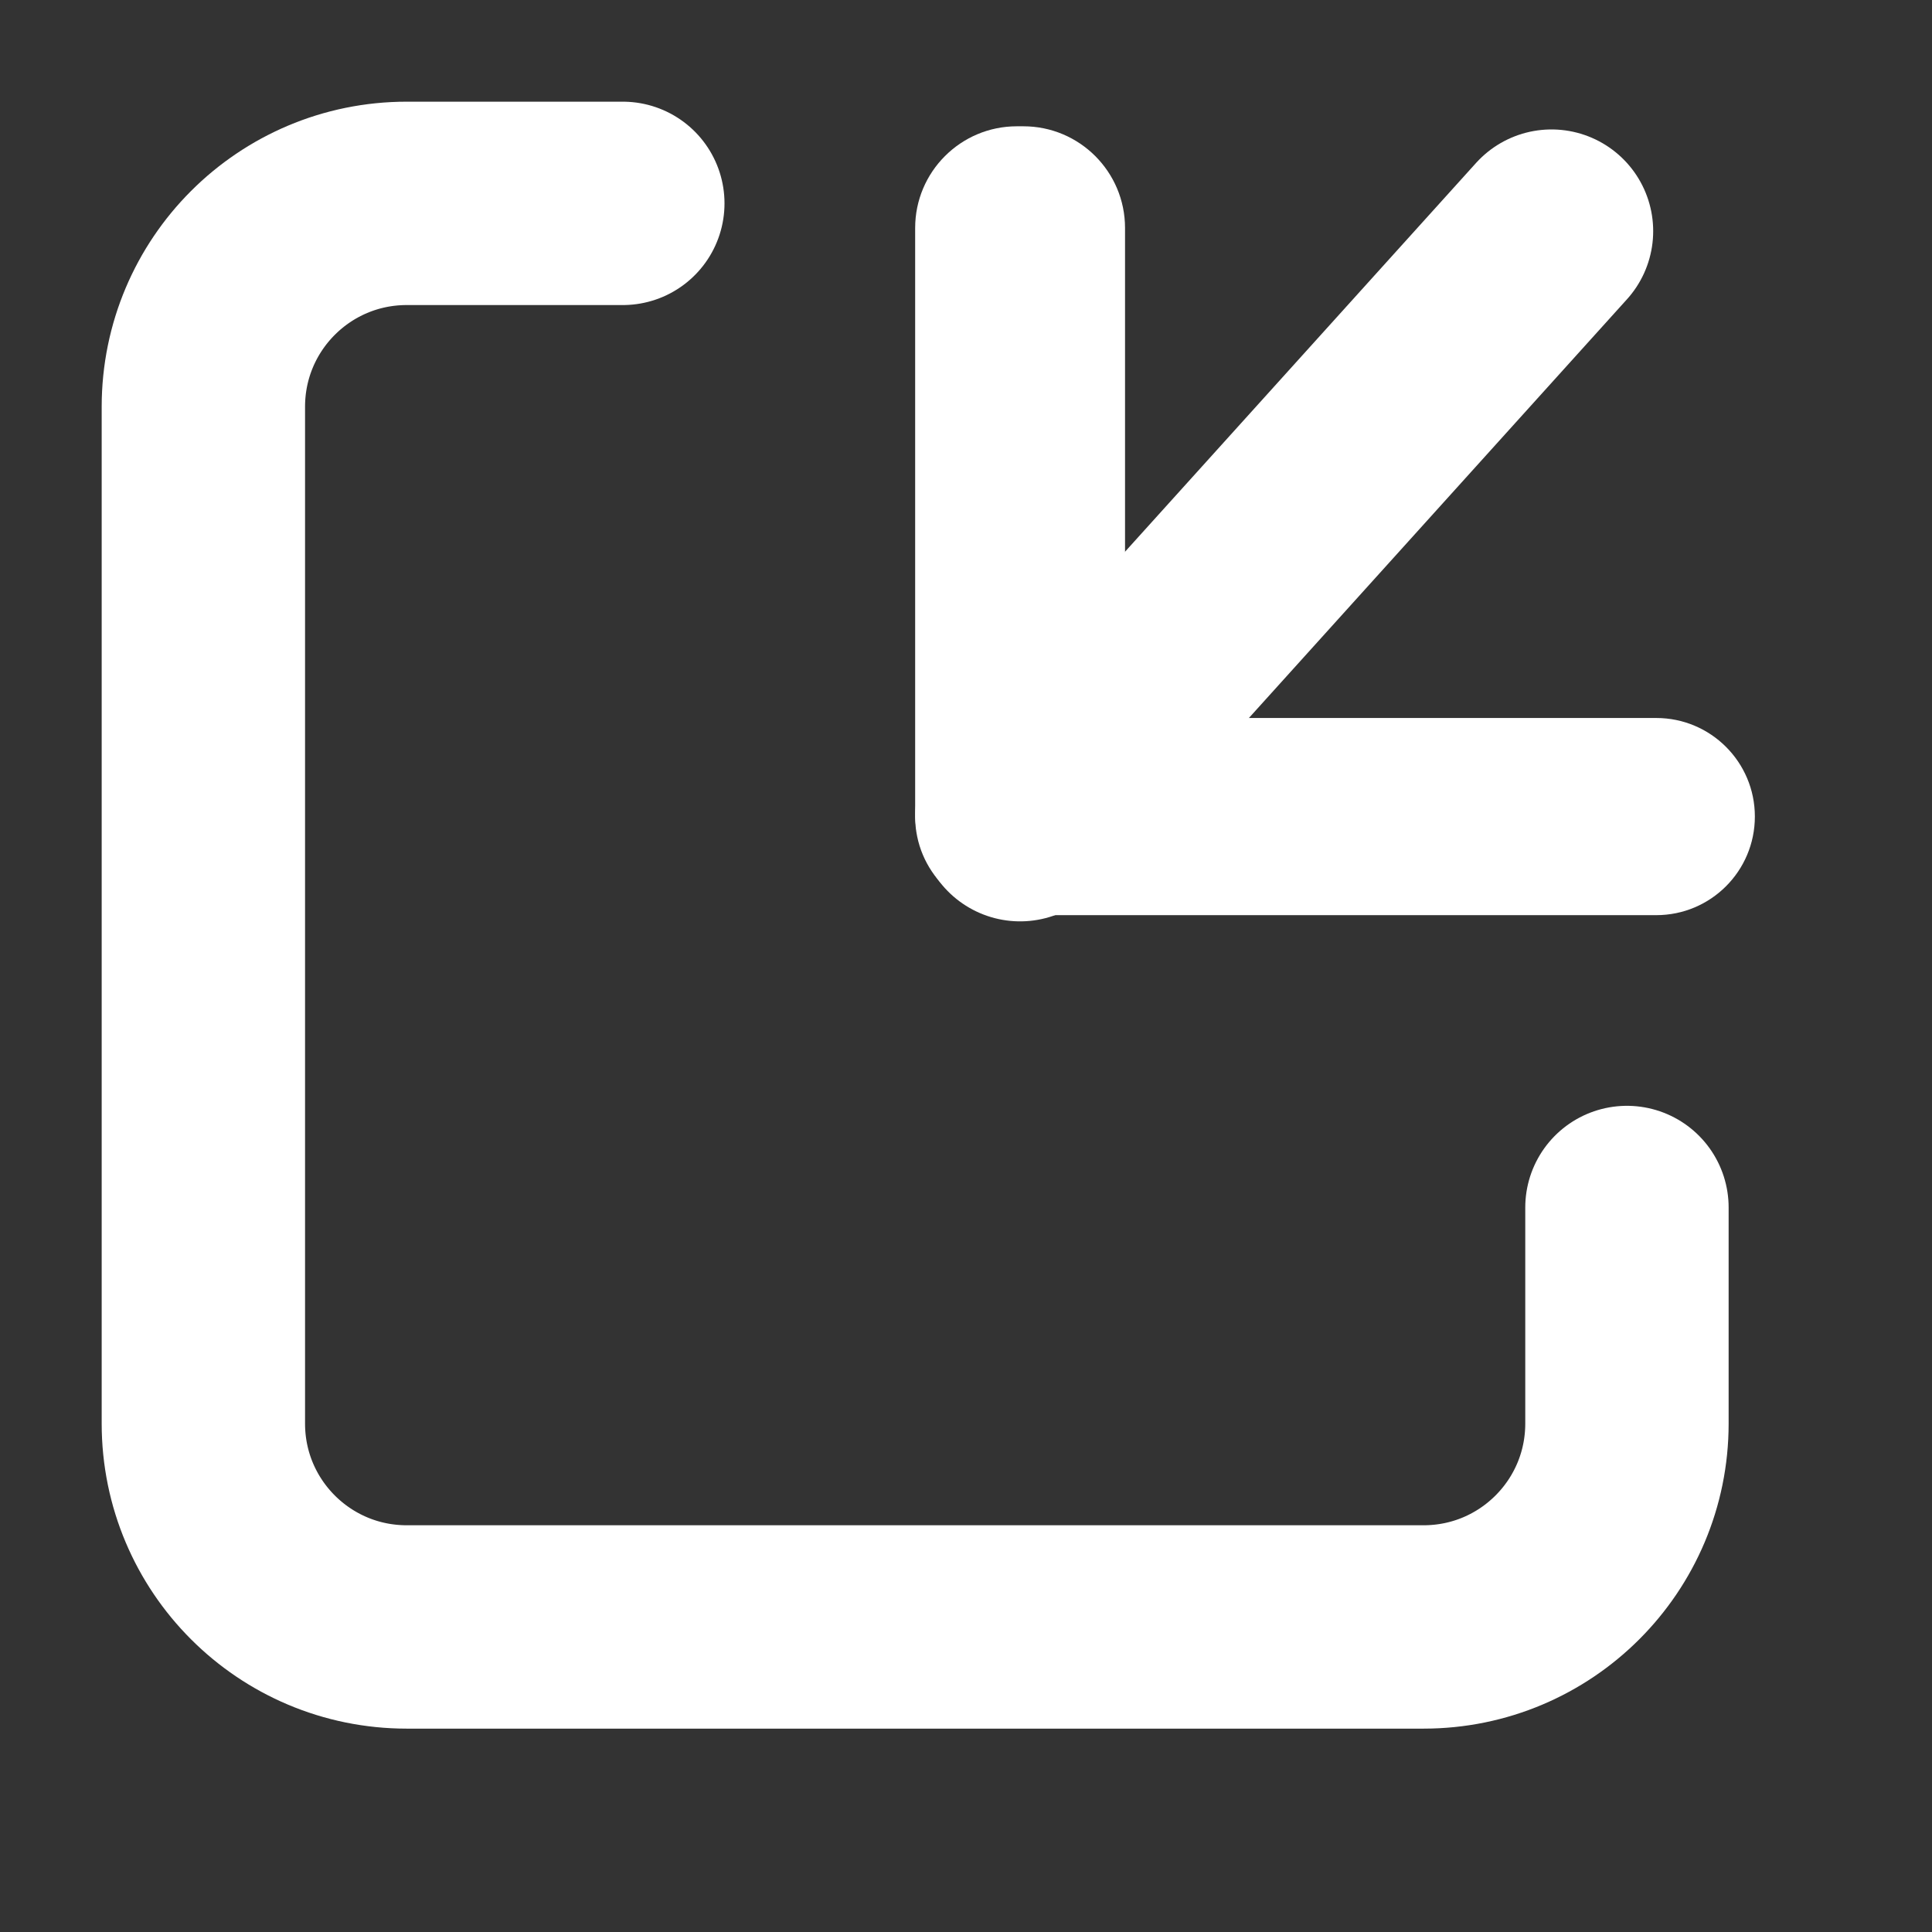 <svg 
 xmlns="http://www.w3.org/2000/svg"
 xmlns:xlink="http://www.w3.org/1999/xlink"
 width="19px" height="19px">
<rect width="100%" height="100%" fill="#333333" stroke="none"/>
<path fill-rule="evenodd"  stroke="rgb(255, 255, 255)" stroke-width="2px" stroke-linecap="round" stroke-linejoin="miter" fill="none"
 d="M16.000,11.875 L16.000,14.000 C16.000,15.105 15.105,16.000 14.000,16.000 L4.000,16.000 C2.895,16.000 2.000,15.105 2.000,14.000 L2.000,4.000 C2.000,2.895 2.895,2.000 4.000,2.000 L6.125,2.000 "/>
<path fill-rule="evenodd"  fill="rgb(255, 255, 255)"
 d="M9.970,7.061 L16.288,7.061 C16.824,7.061 17.258,7.495 17.258,8.030 C17.258,8.566 16.824,9.000 16.288,9.000 L9.970,9.000 C9.434,9.000 9.000,8.566 9.000,8.030 C9.000,7.495 9.434,7.061 9.970,7.061 Z"/>
<path fill-rule="evenodd"  fill="rgb(255, 255, 255)"
 d="M10.000,1.242 L10.064,1.242 C10.617,1.242 11.064,1.690 11.064,2.242 L11.064,8.000 C11.064,8.552 10.617,9.000 10.064,9.000 L10.000,9.000 C9.448,9.000 9.000,8.552 9.000,8.000 L9.000,2.242 C9.000,1.690 9.448,1.242 10.000,1.242 Z"/>
<path fill-rule="evenodd"  stroke="rgb(255, 255, 255)" stroke-width="2px" stroke-linecap="round" stroke-linejoin="round" fill="none"
 d="M10.032,8.061 L15.258,2.273 "/>
</svg>

